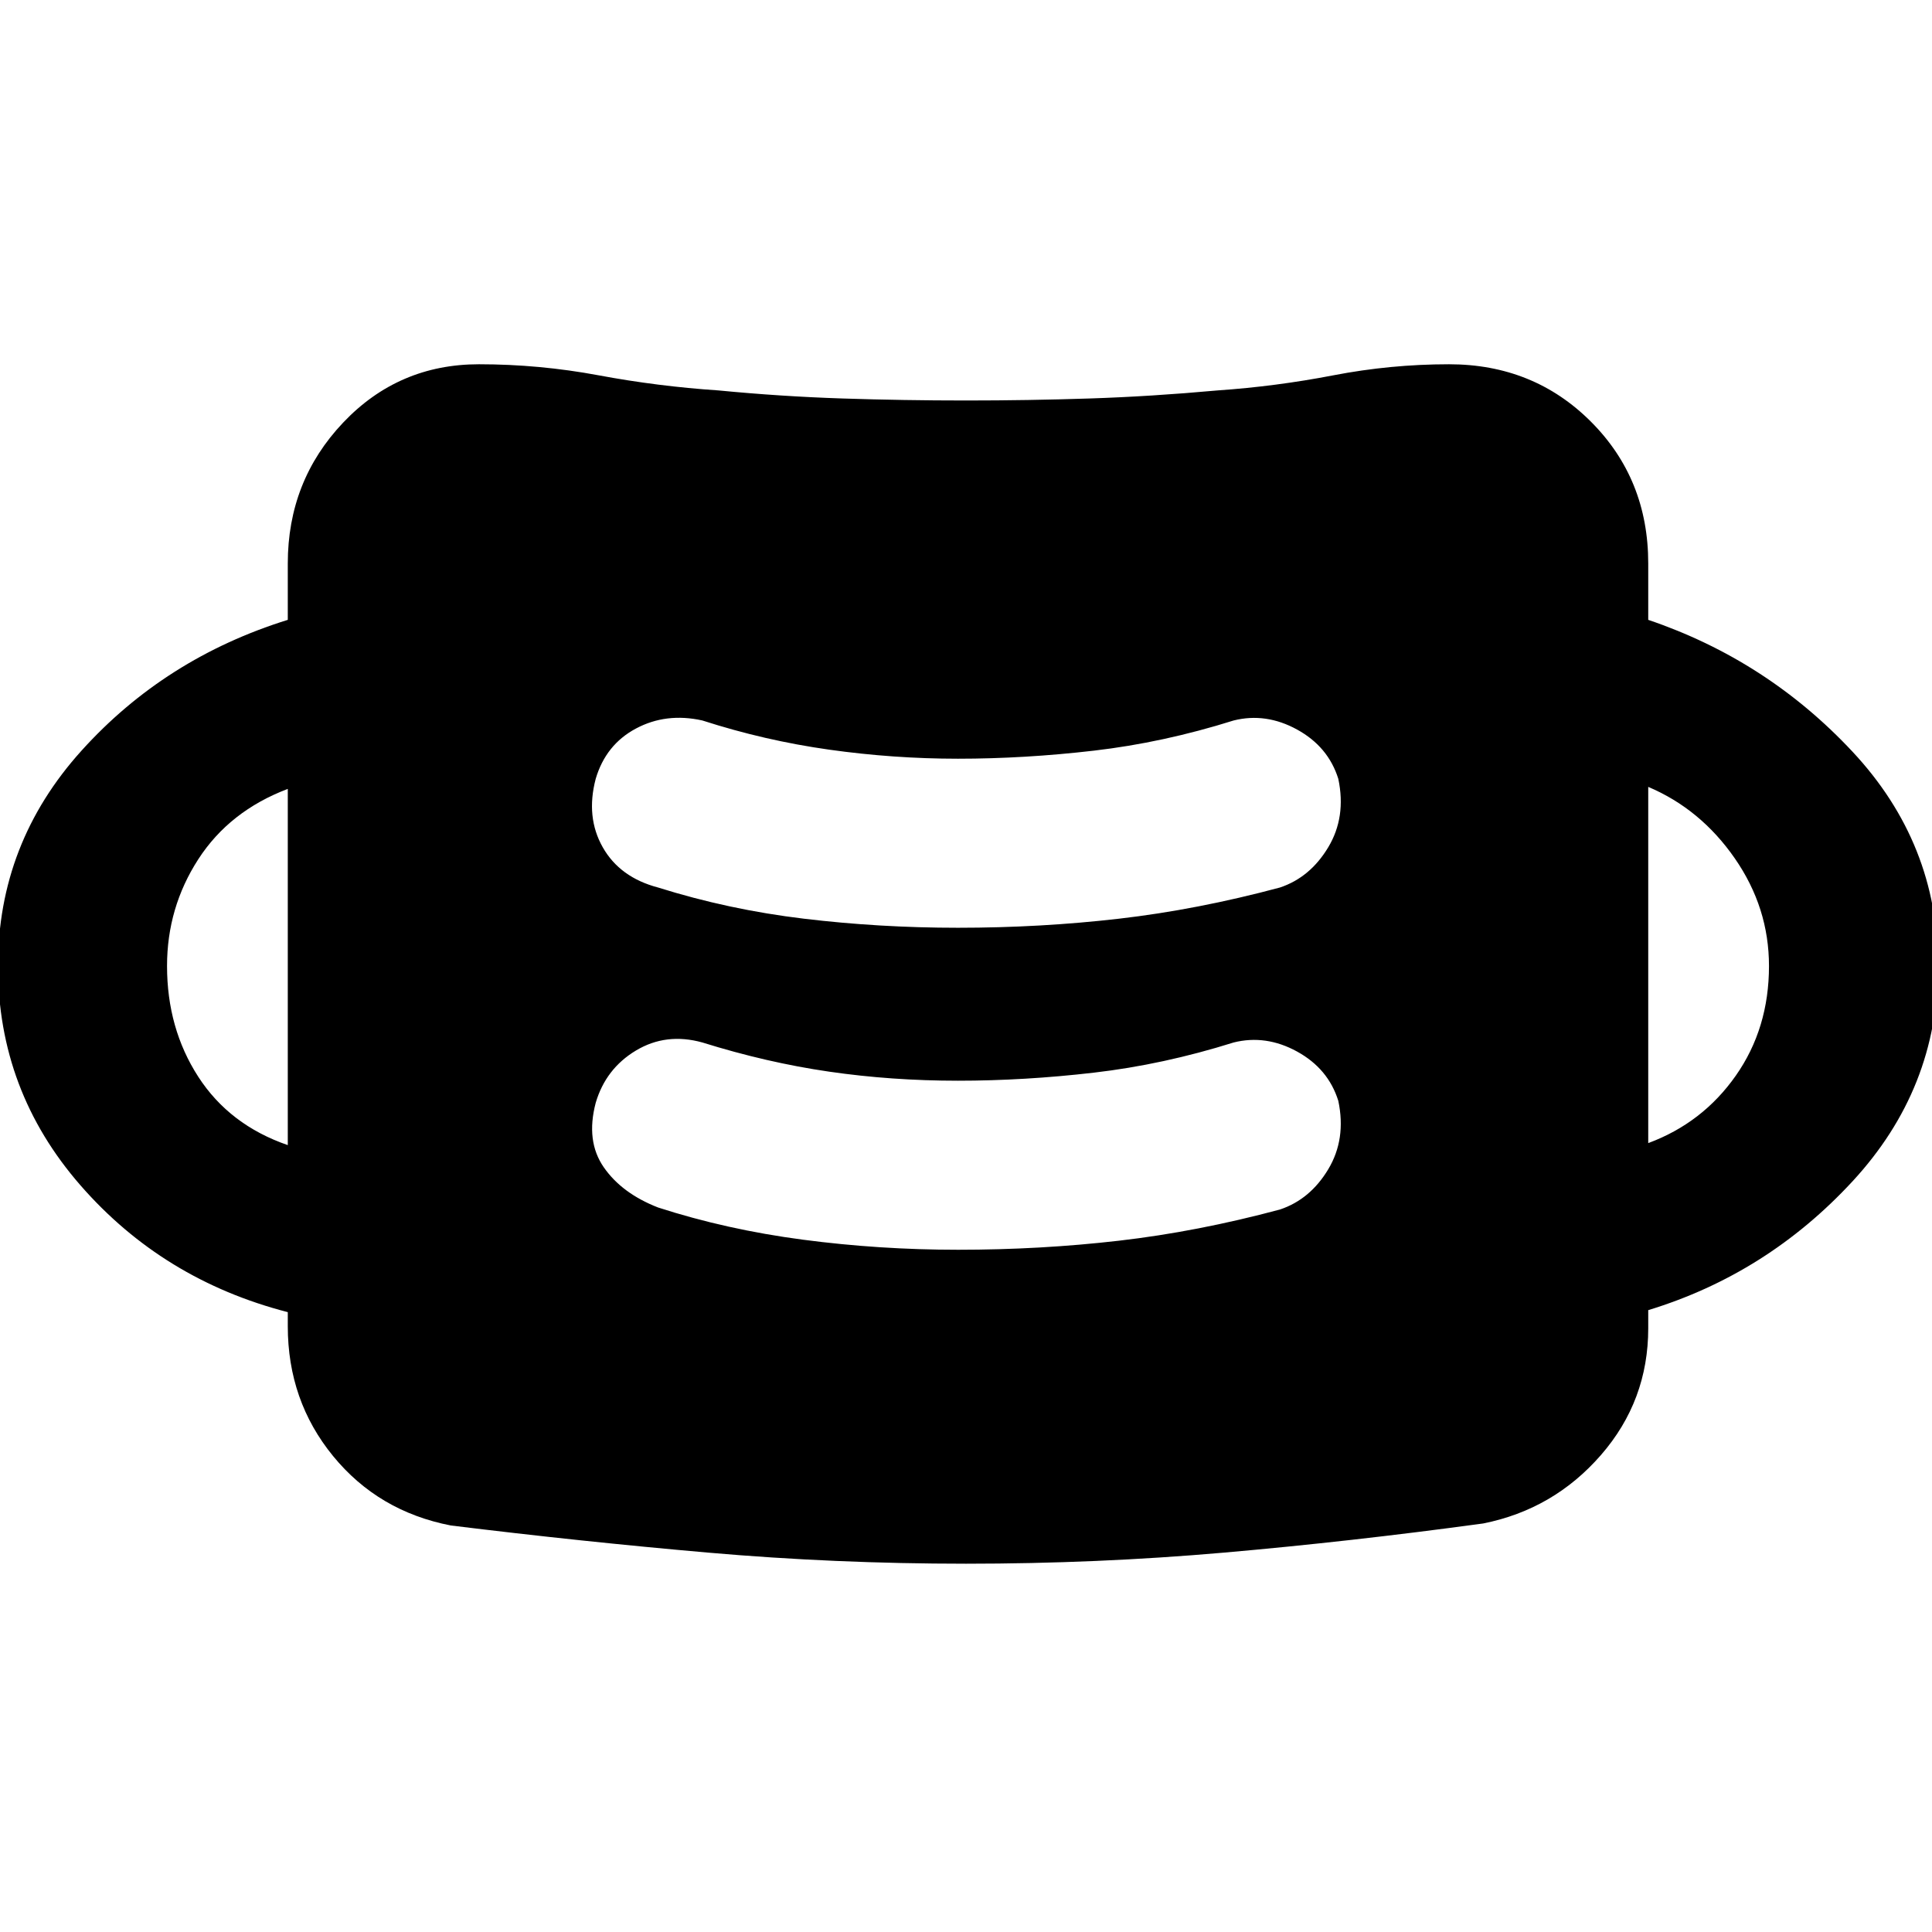 <svg xmlns="http://www.w3.org/2000/svg" height="48" viewBox="0 96 960 960" width="48"><path d="M480 873q-65 0-128-5.5T224 854q-36-7-58.5-34.5T143 755v-7q-62-16-103-63T-1 576q0-61 41.5-107T143 404v-28q0-41 27.5-70t67.5-29q30 0 59.5 5.5T357 290q31 3 61.5 4t61.5 1q31 0 61.5-1t63.5-4q29-2 57.5-7.5T720 277q42 0 70.5 28.5T819 376v28q59 20 101.5 65.5T963 576q0 61-42.5 107T819 747v9q0 36-23.5 63T737 853q-66 9-129 14.5T480 873Zm-4-156q41 0 80-4.5t80-15.5q15-5 24-20t5-34q-5-16-20.5-24.5T613 614q-35 11-69.5 15t-67.5 4q-33 0-64-4.5T349 614q-18-5-33 4t-20 26q-5 19 4 32t27 20q34 11 72 16t77 5Zm-333-52V488q-29 11-44.5 35T83 576q0 31 15.5 55t44.5 34Zm676-1q27-10 43.5-33.5T879 576q0-29-17-53.5T819 487v177ZM476 557q41 0 80-4.5t80-15.5q15-5 24-20t5-34q-5-16-20.5-24.5T613 454q-35 11-69.5 15t-67.5 4q-32 0-64-4.5T349 454q-18-4-33 4t-20 25q-5 19 3.5 34t27.5 20q35 11 72.5 15.5T476 557Z"/></svg>
